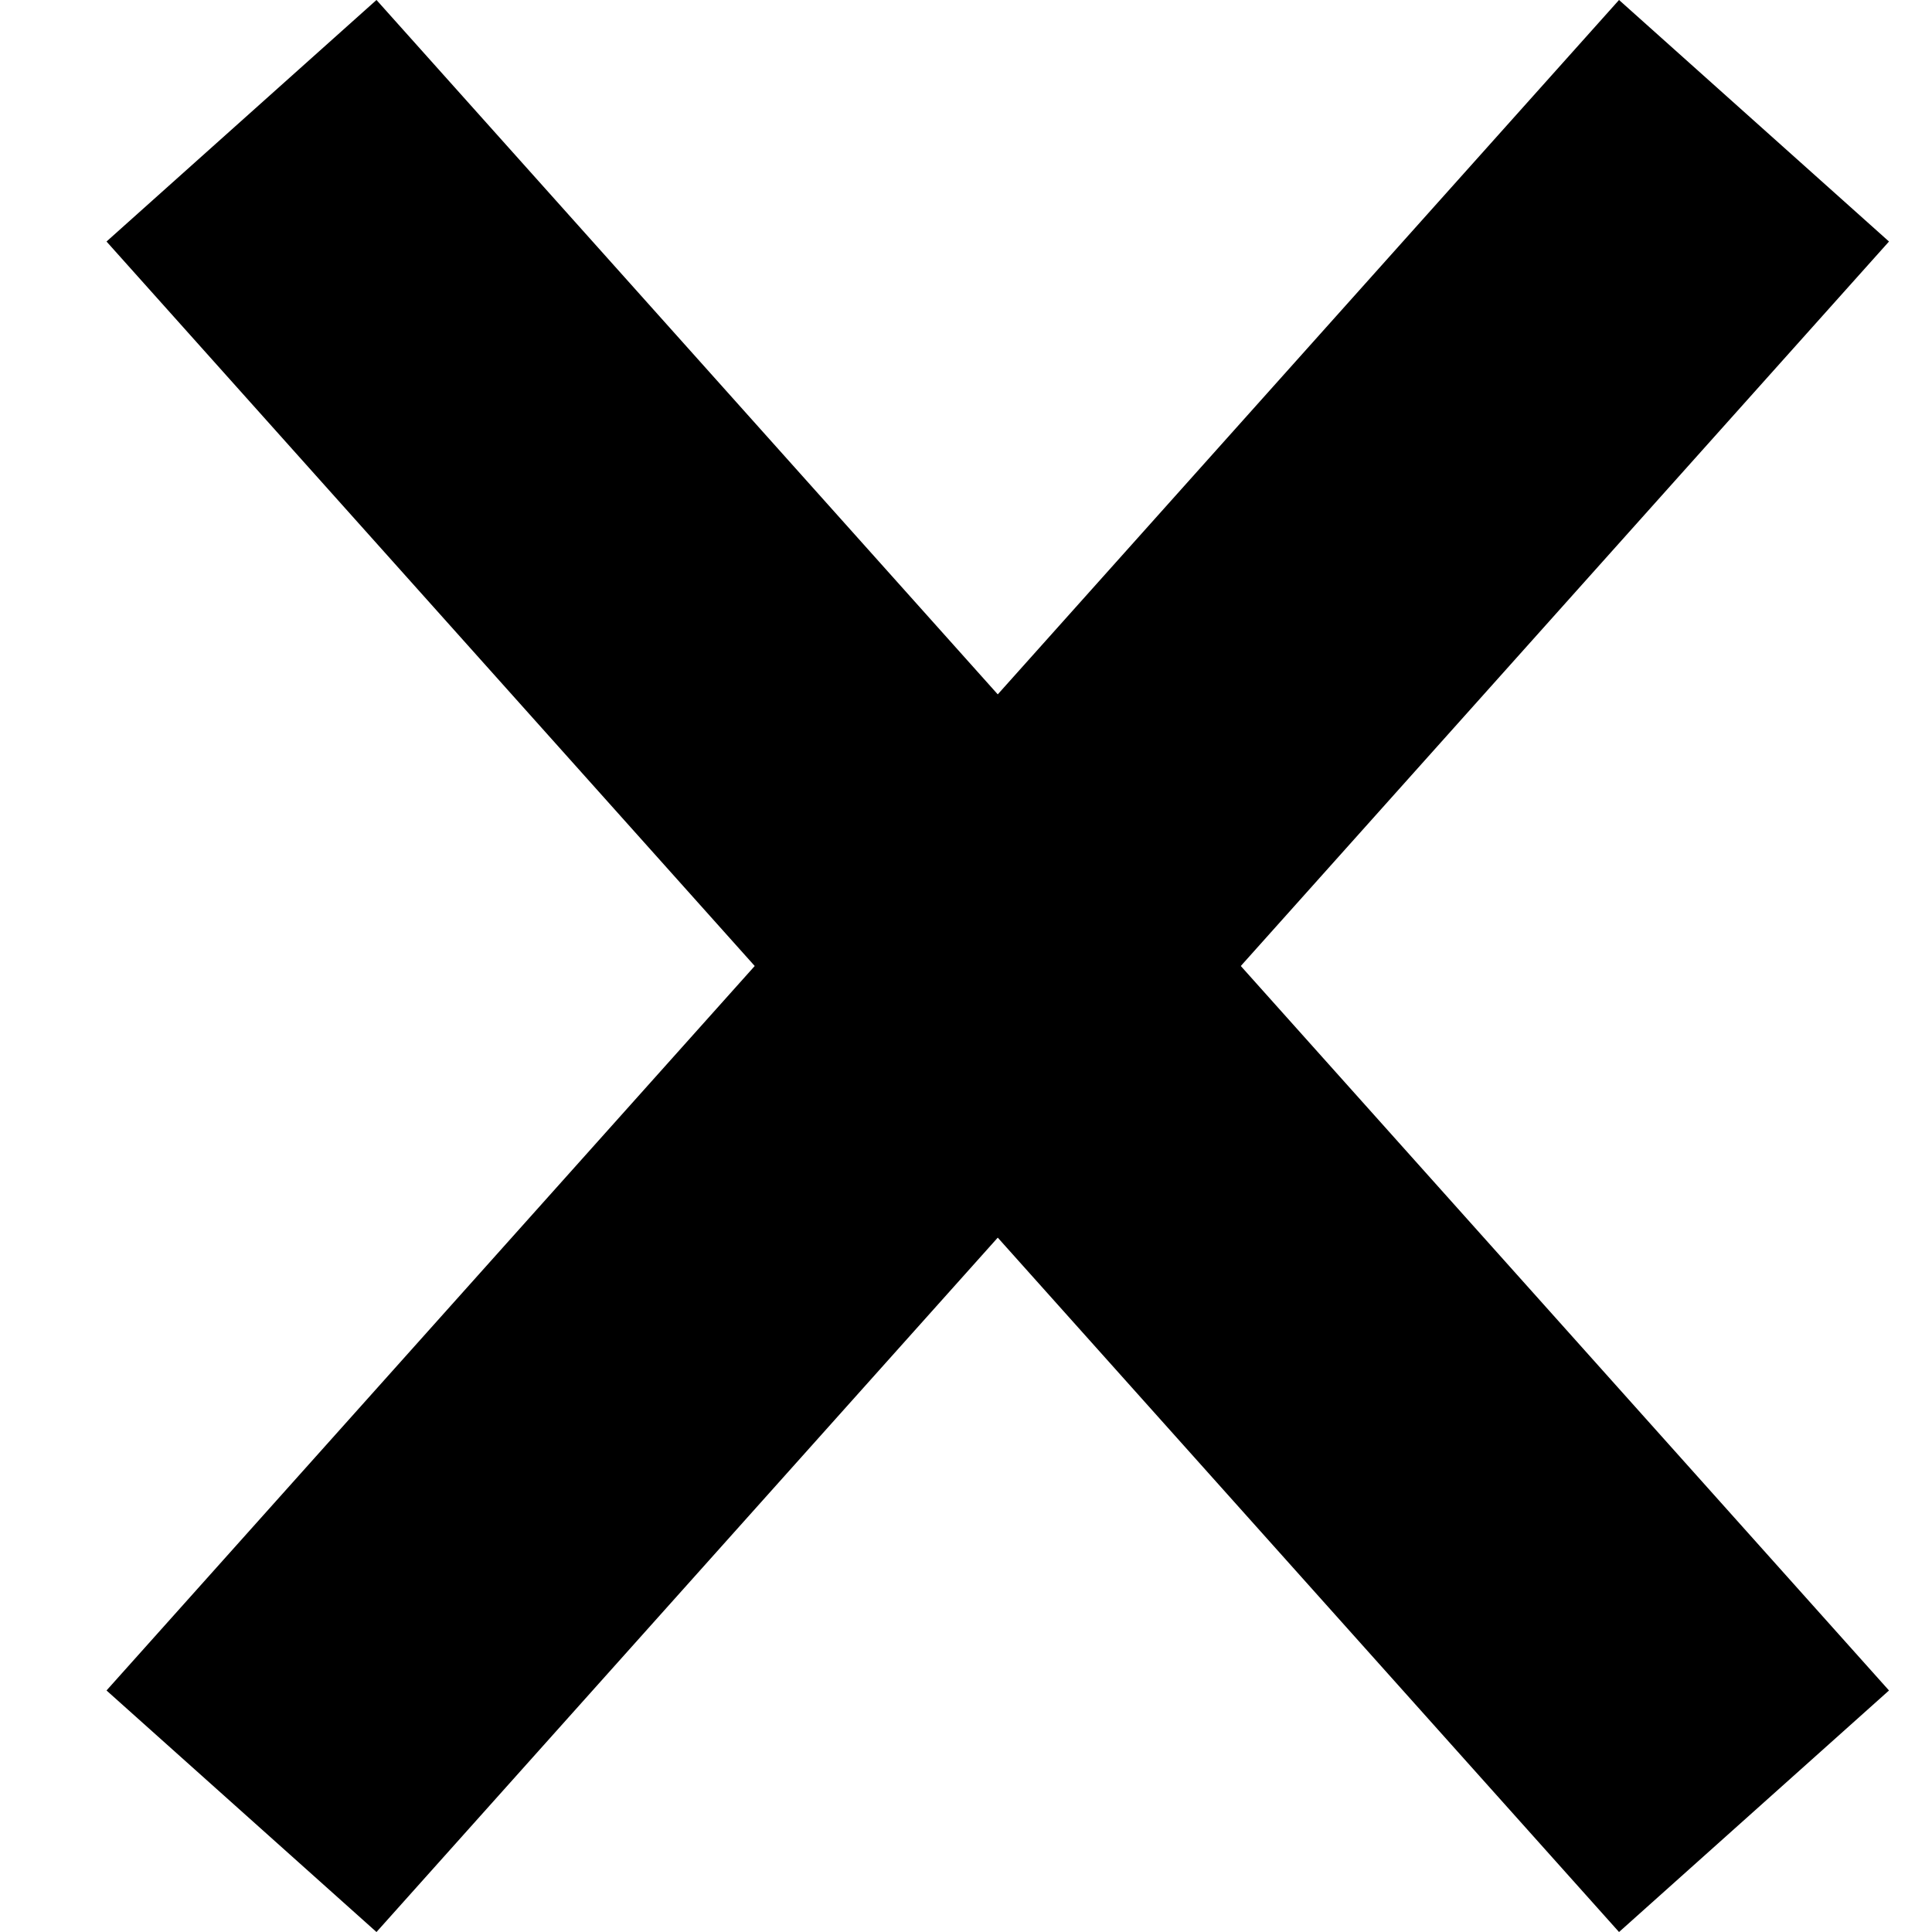 <svg width="16" height="16" viewBox="0 0 16 16" fill="none" xmlns="http://www.w3.org/2000/svg">
<path d="M2 1L14.526 15" stroke="black" stroke-width="3"/>
<path d="M14.526 1L2 15" stroke="black" stroke-width="3"/>
</svg>
